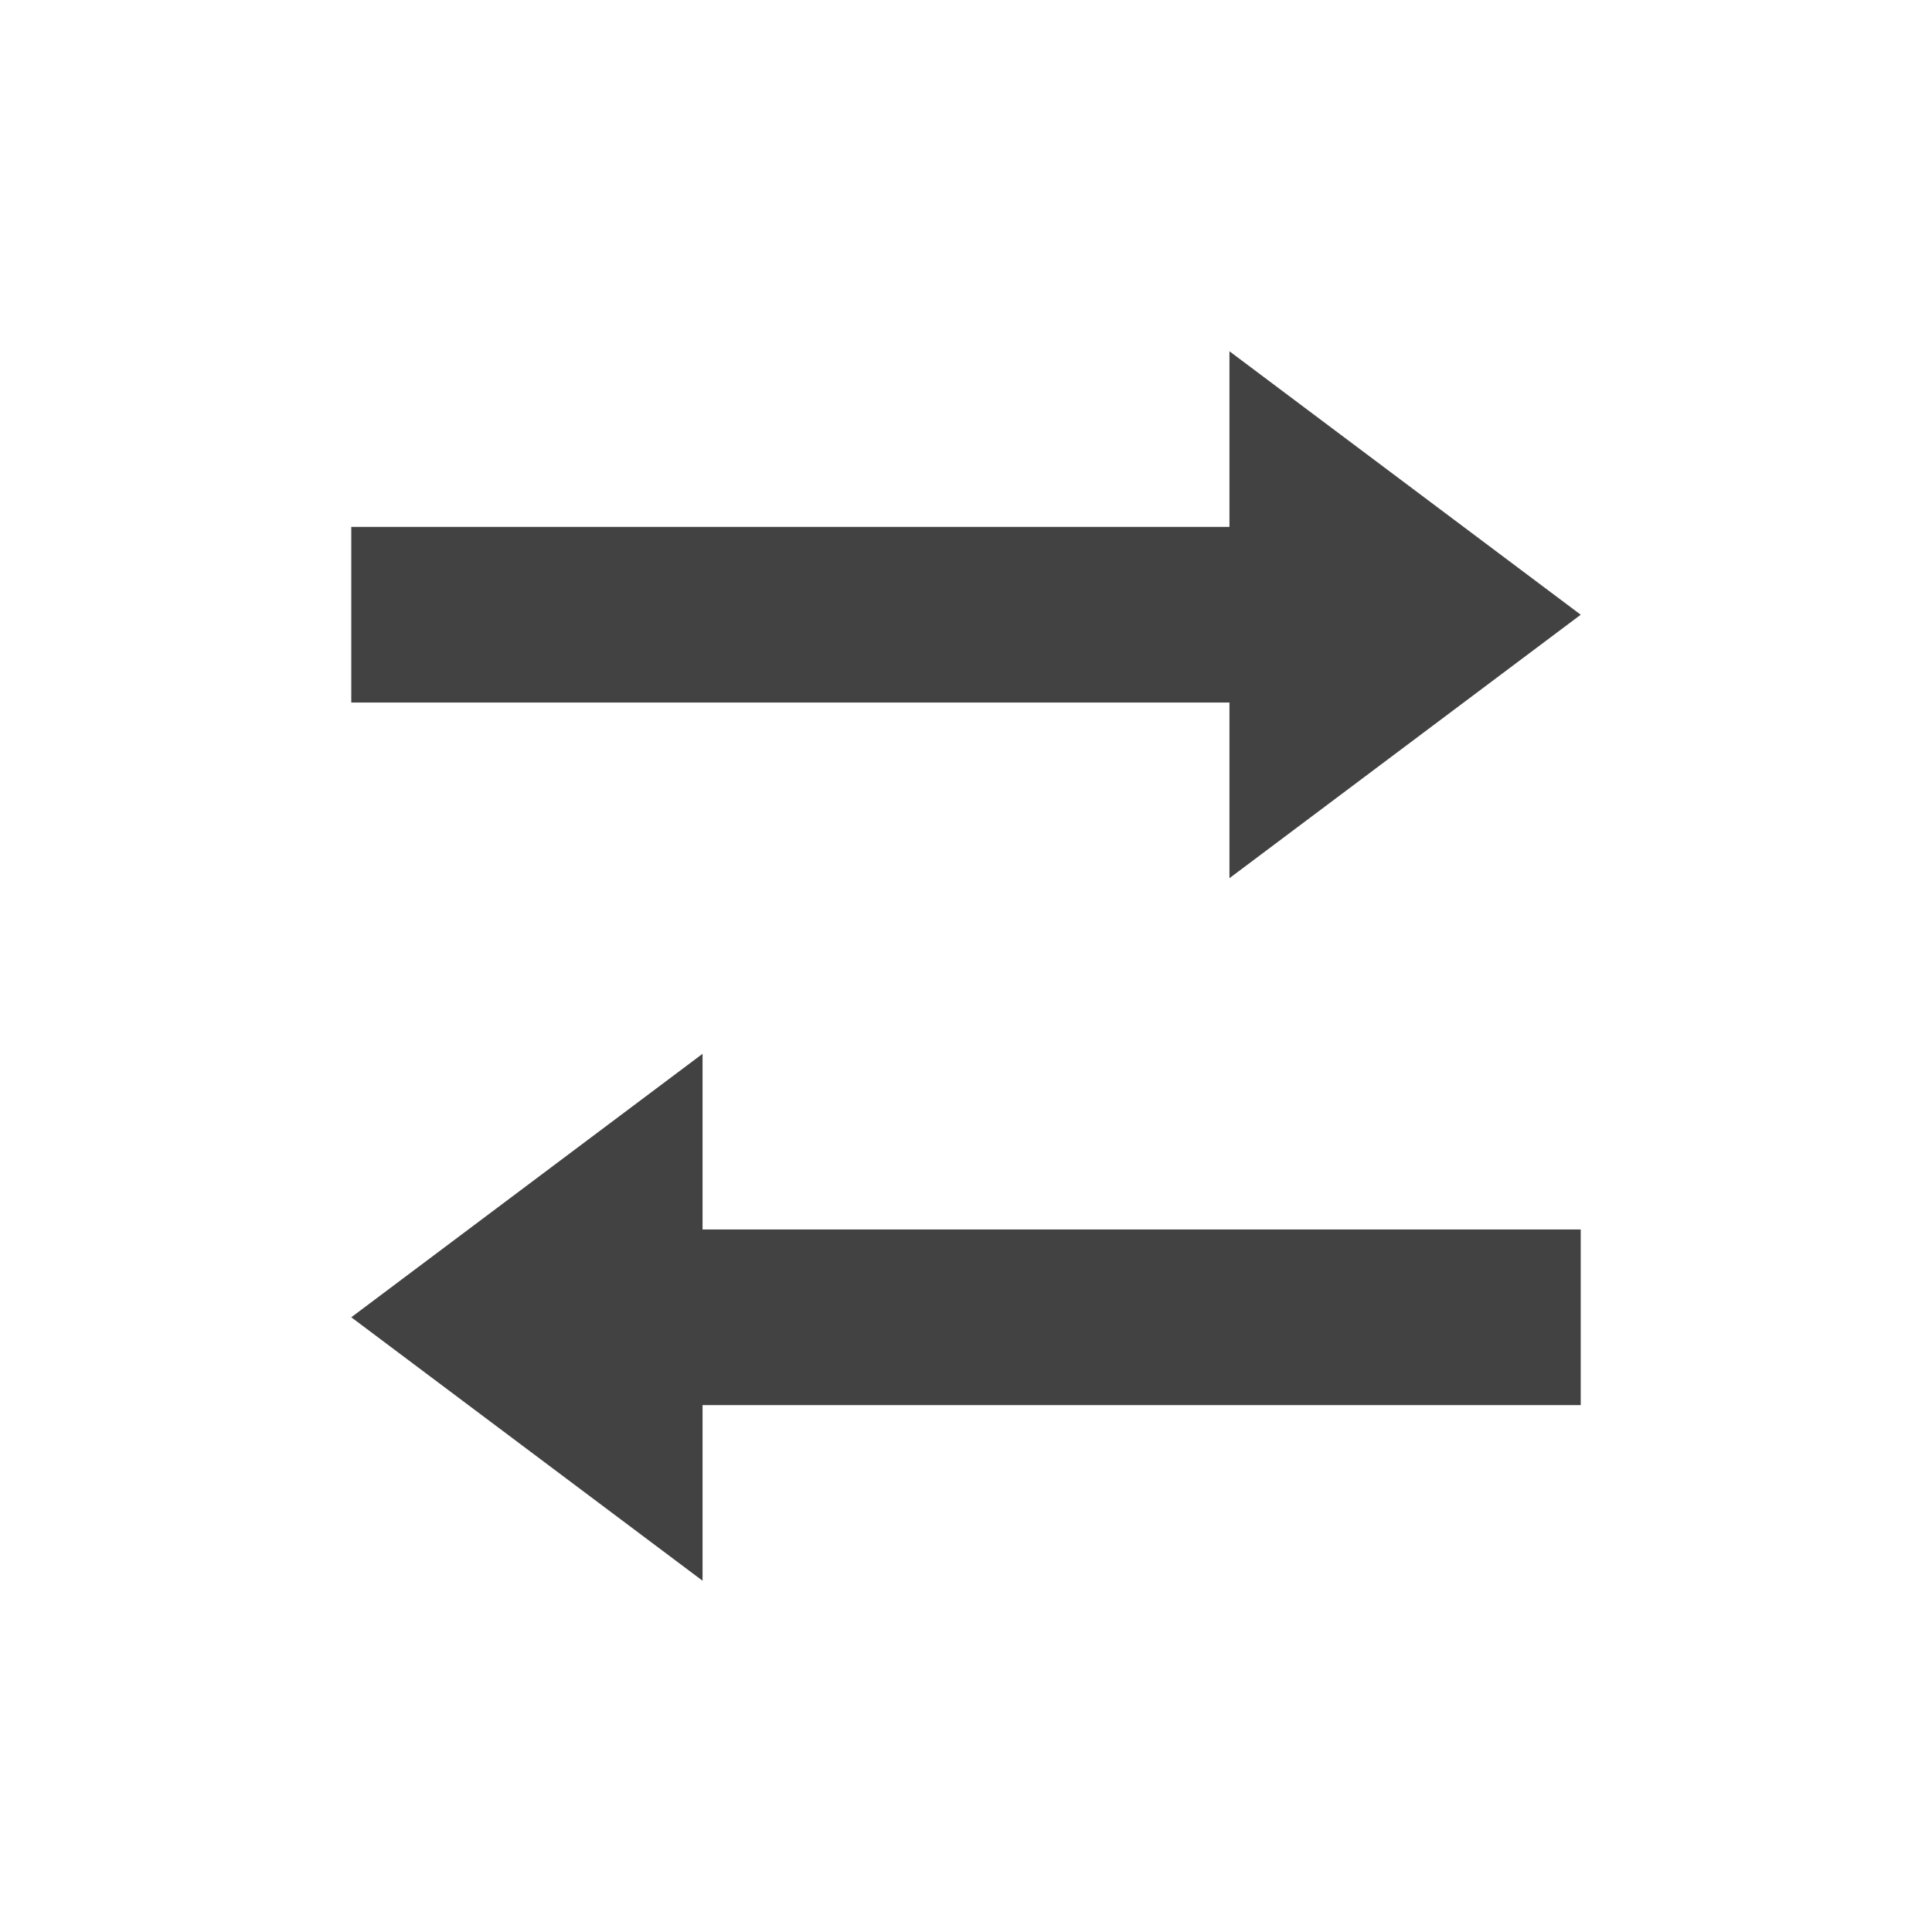 <?xml version="1.0" encoding="UTF-8"?>
<svg xmlns="http://www.w3.org/2000/svg" xmlns:xlink="http://www.w3.org/1999/xlink" width="22px" height="22px" viewBox="0 0 22 22" version="1.1">
<g id="surface1">
     <defs>
  <style id="current-color-scheme" type="text/css">
   .ColorScheme-Text { color:#424242; } .ColorScheme-Highlight { color:#eeeeee; }
  </style>
 </defs>
<path style="fill:currentColor" class="ColorScheme-Text" d="M 14 4 L 14 6 L 4 6 L 4 8 L 14 8 L 14 10 L 18 7 Z M 8 12 L 4 15 L 8 18 L 8 16 L 18 16 L 18 14 L 8 14 Z M 8 12 "/>
</g>
</svg>
